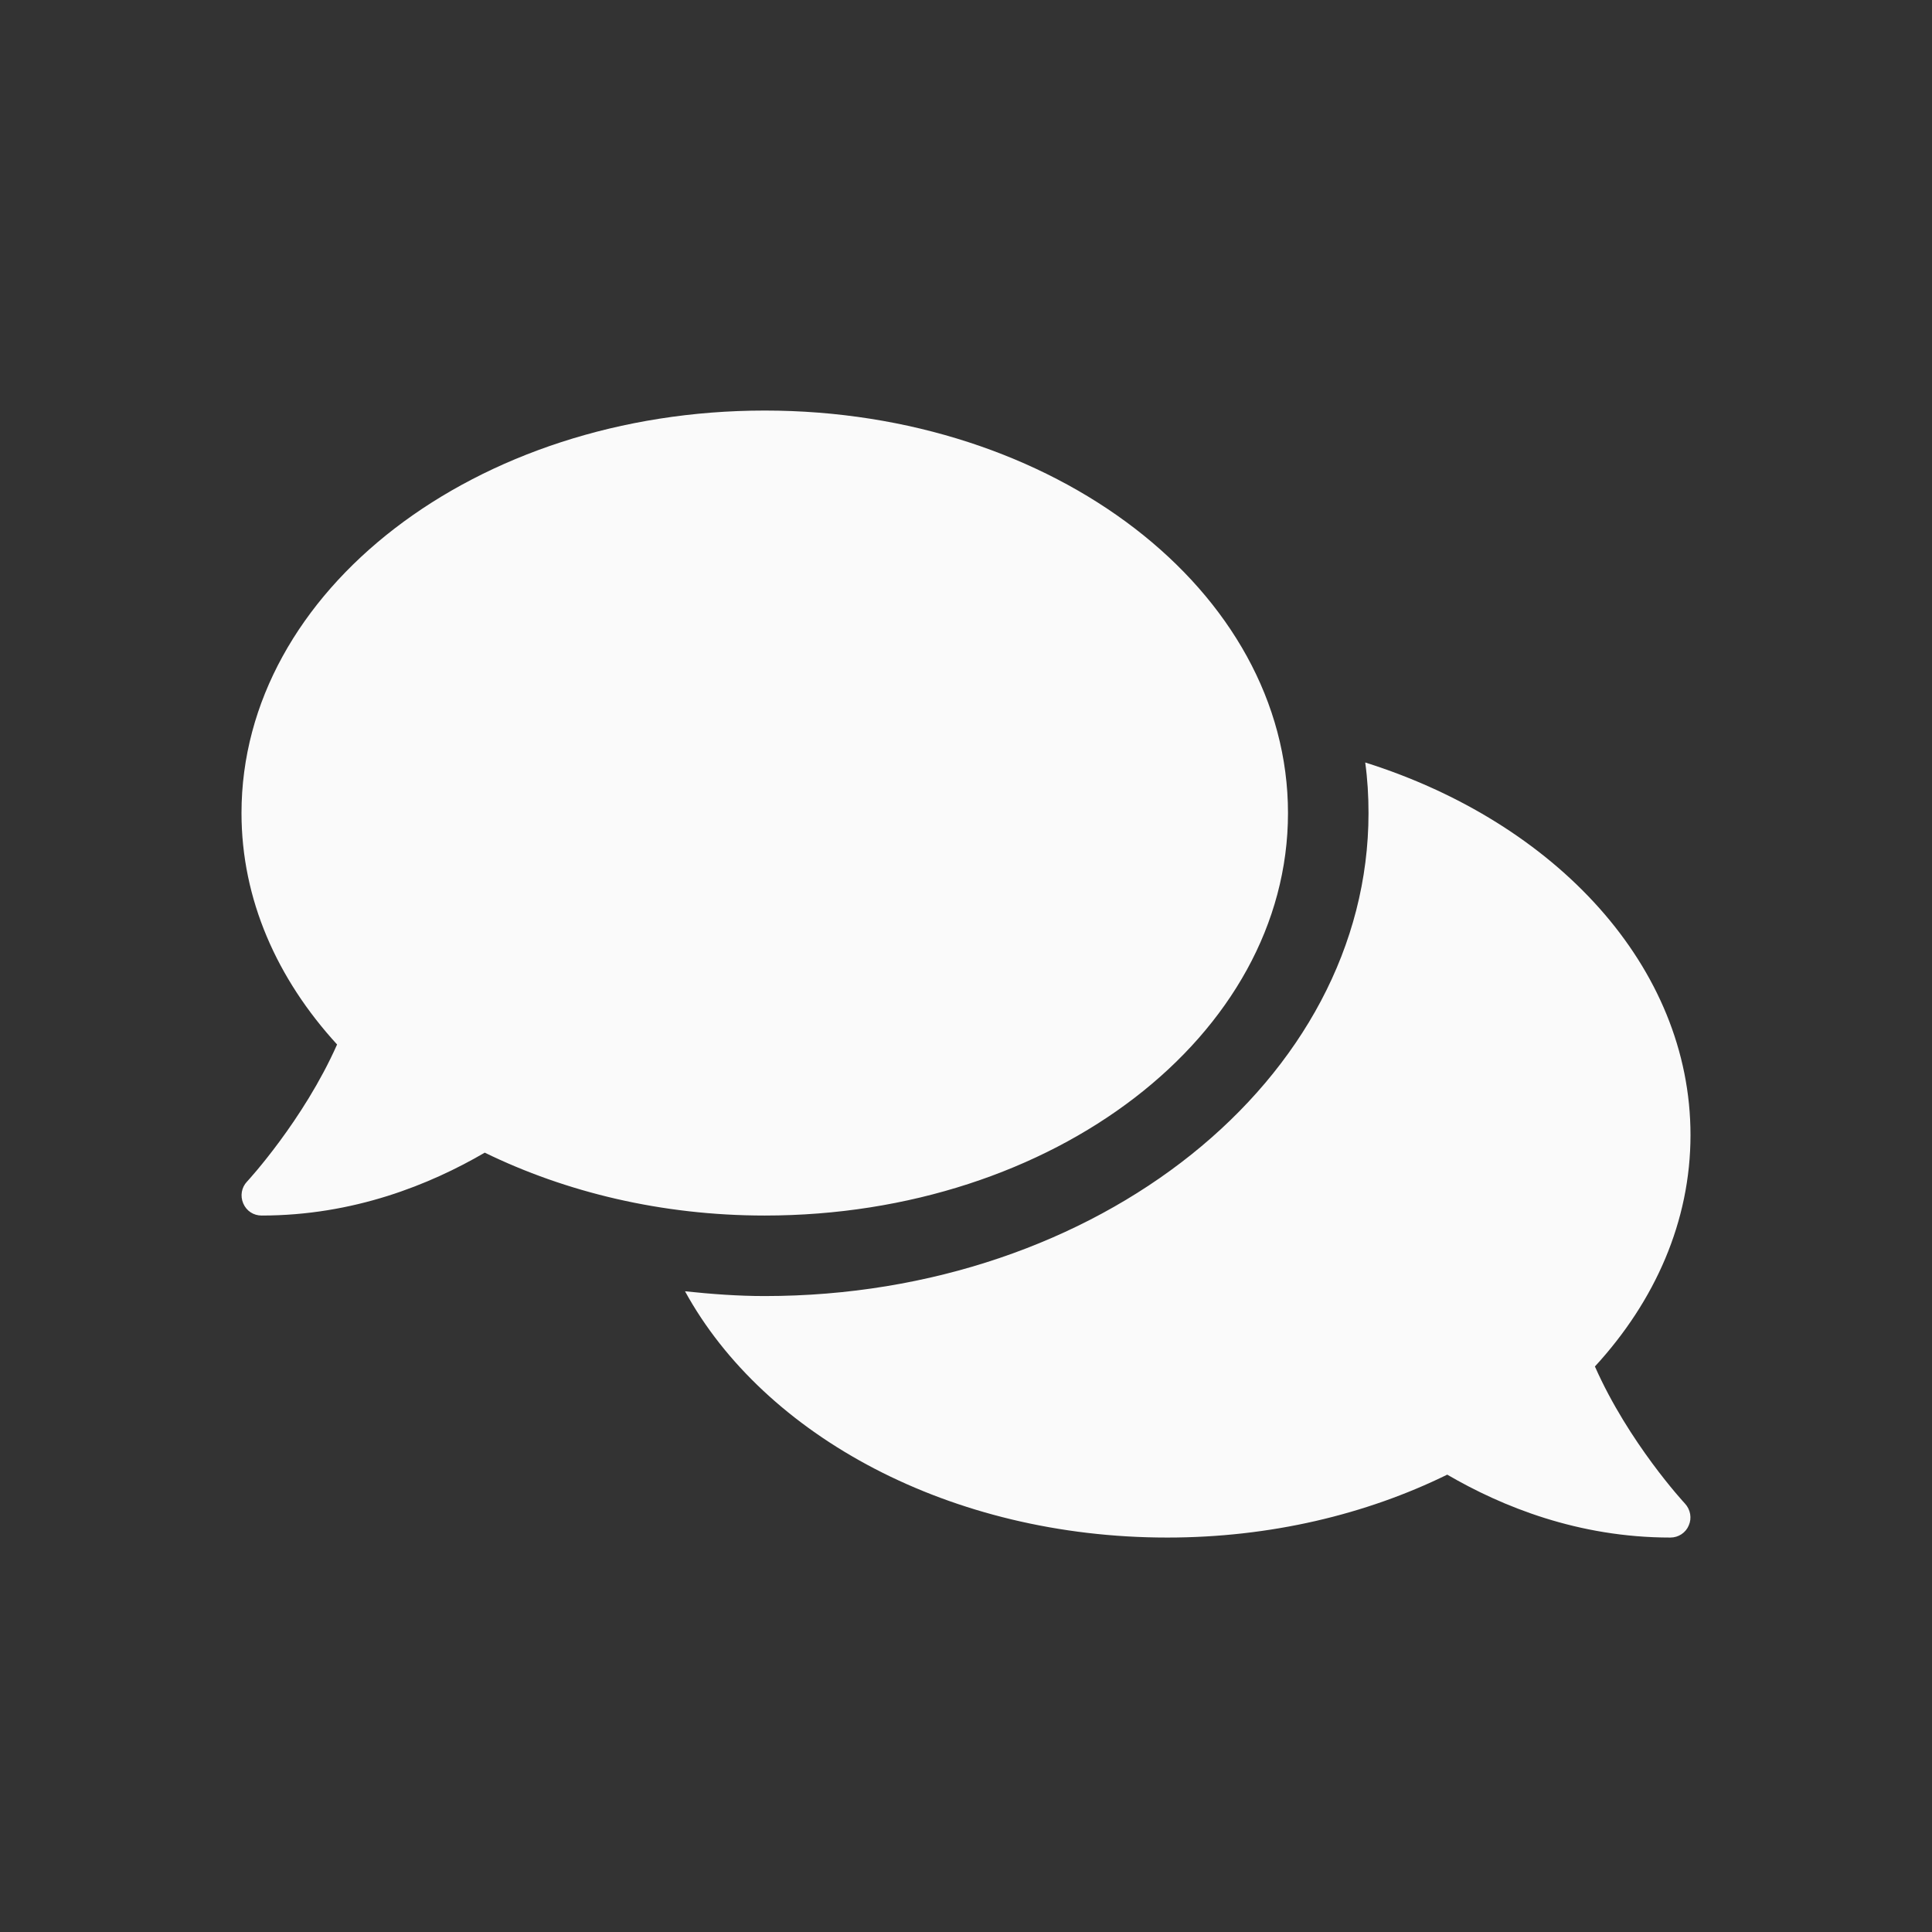 <svg width="80" height="80" viewBox="0 0 80 80" fill="none" xmlns="http://www.w3.org/2000/svg">
<rect x="0" y="0" width="80" height="80" fill="#333333" stroke="none"/>
<path d="M53.333 33.667C53.333 24.458 43.635 17 31.667 17C19.698 17 10 24.458 10 33.667C10 37.24 11.469 40.531 13.958 43.25C12.562 46.396 10.26 48.896 10.229 48.927C10 49.167 9.938 49.521 10.073 49.833C10.208 50.146 10.5 50.333 10.833 50.333C14.646 50.333 17.802 49.052 20.073 47.729C23.427 49.365 27.396 50.333 31.667 50.333C43.635 50.333 53.333 42.875 53.333 33.667ZM66.042 56.583C68.531 53.875 70 50.573 70 47C70 40.031 64.427 34.062 56.531 31.573C56.625 32.26 56.667 32.958 56.667 33.667C56.667 44.698 45.448 53.667 31.667 53.667C30.542 53.667 29.448 53.583 28.365 53.469C31.646 59.458 39.354 63.667 48.333 63.667C52.604 63.667 56.573 62.708 59.927 61.062C62.198 62.385 65.354 63.667 69.167 63.667C69.5 63.667 69.802 63.469 69.927 63.167C70.062 62.865 70 62.51 69.771 62.26C69.74 62.229 67.438 59.74 66.042 56.583Z" fill="#FAFAFA"/>
</svg>

